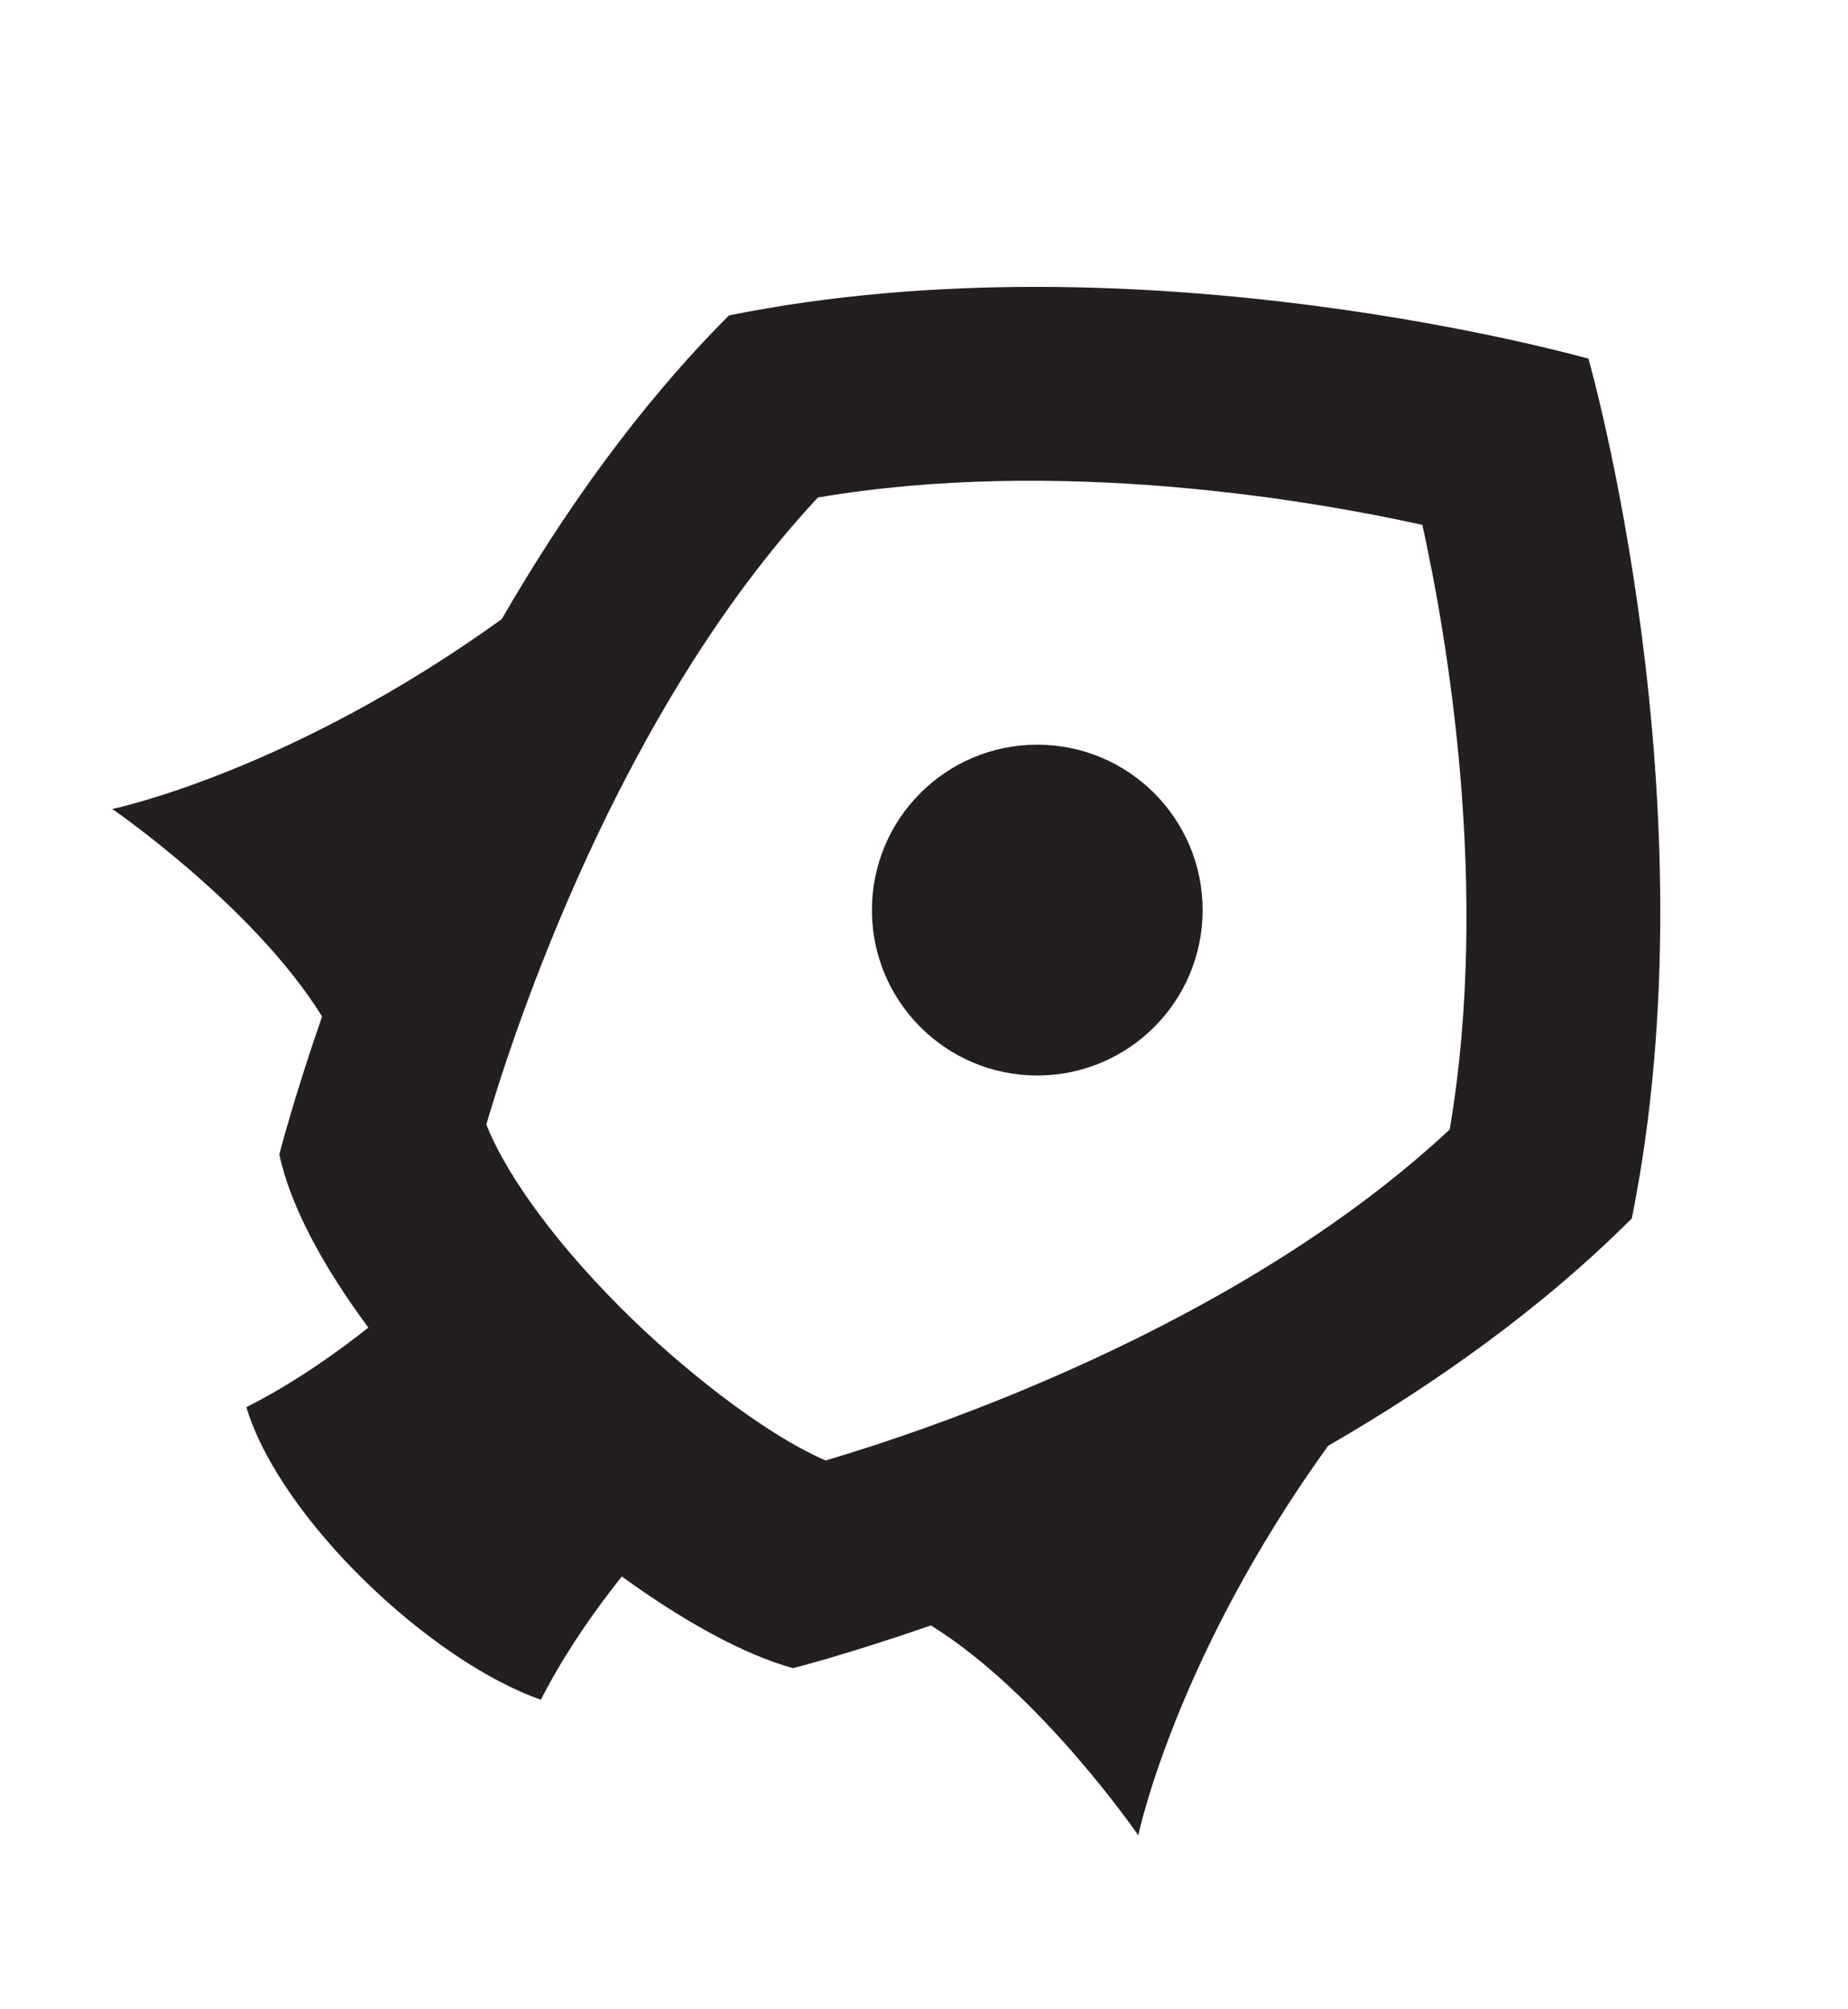 <?xml version="1.0" encoding="utf-8"?>
<!-- Generator: Adobe Illustrator 21.1.0, SVG Export Plug-In . SVG Version: 6.00 Build 0)  -->
<svg version="1.1" id="Layer_1" xmlns="http://www.w3.org/2000/svg" xmlns:xlink="http://www.w3.org/1999/xlink" x="0px" y="0px"
	 viewBox="0 0 98 106.509" enable-background="new 0 0 98 106.509" xml:space="preserve">
<g>
	<path fill="#231F20" d="M60.364,97.3c0,0,1.943-9.385,10.066-20.65c5.646-3.262,11.308-7.259,16.104-12.054
		c4.434-21.988-2.297-45.579-2.297-45.579s-23.591-6.73-45.578-2.296c-4.797,4.798-8.792,10.46-12.054,16.104
		C15.337,40.946,5.954,42.889,5.954,42.889s7.505,5.153,11.126,11c-1.542,4.448-2.267,7.314-2.267,7.314
		c0.587,2.745,2.324,5.947,4.721,9.178c-1.655,1.312-3.595,2.677-5.703,3.818c-0.252,0.139-0.51,0.272-0.767,0.402
		c1.809,5.967,9.799,13.482,15.619,15.507c0.118-0.233,0.241-0.463,0.366-0.692c1.174-2.165,2.583-4.154,3.927-5.839
		c3.261,2.366,6.448,4.129,9.074,4.861c0,0,2.869-0.724,7.316-2.266C55.211,89.794,60.364,97.3,60.364,97.3z M43.78,77.426
		c-3.347-1.45-7.792-5.02-10.822-8.052c-4.097-4.097-6.317-7.587-7.169-9.759c1.439-4.905,6.967-21.849,17.584-33.24
		c12.804-2.174,26.217,0.163,32.055,1.45c1.286,5.836,3.626,19.252,1.45,32.055C65.557,70.441,48.858,75.933,43.78,77.426z"/>
	<circle fill="#231F20" cx="55.007" cy="48.248" r="8.769"/>
</g>
</svg>

